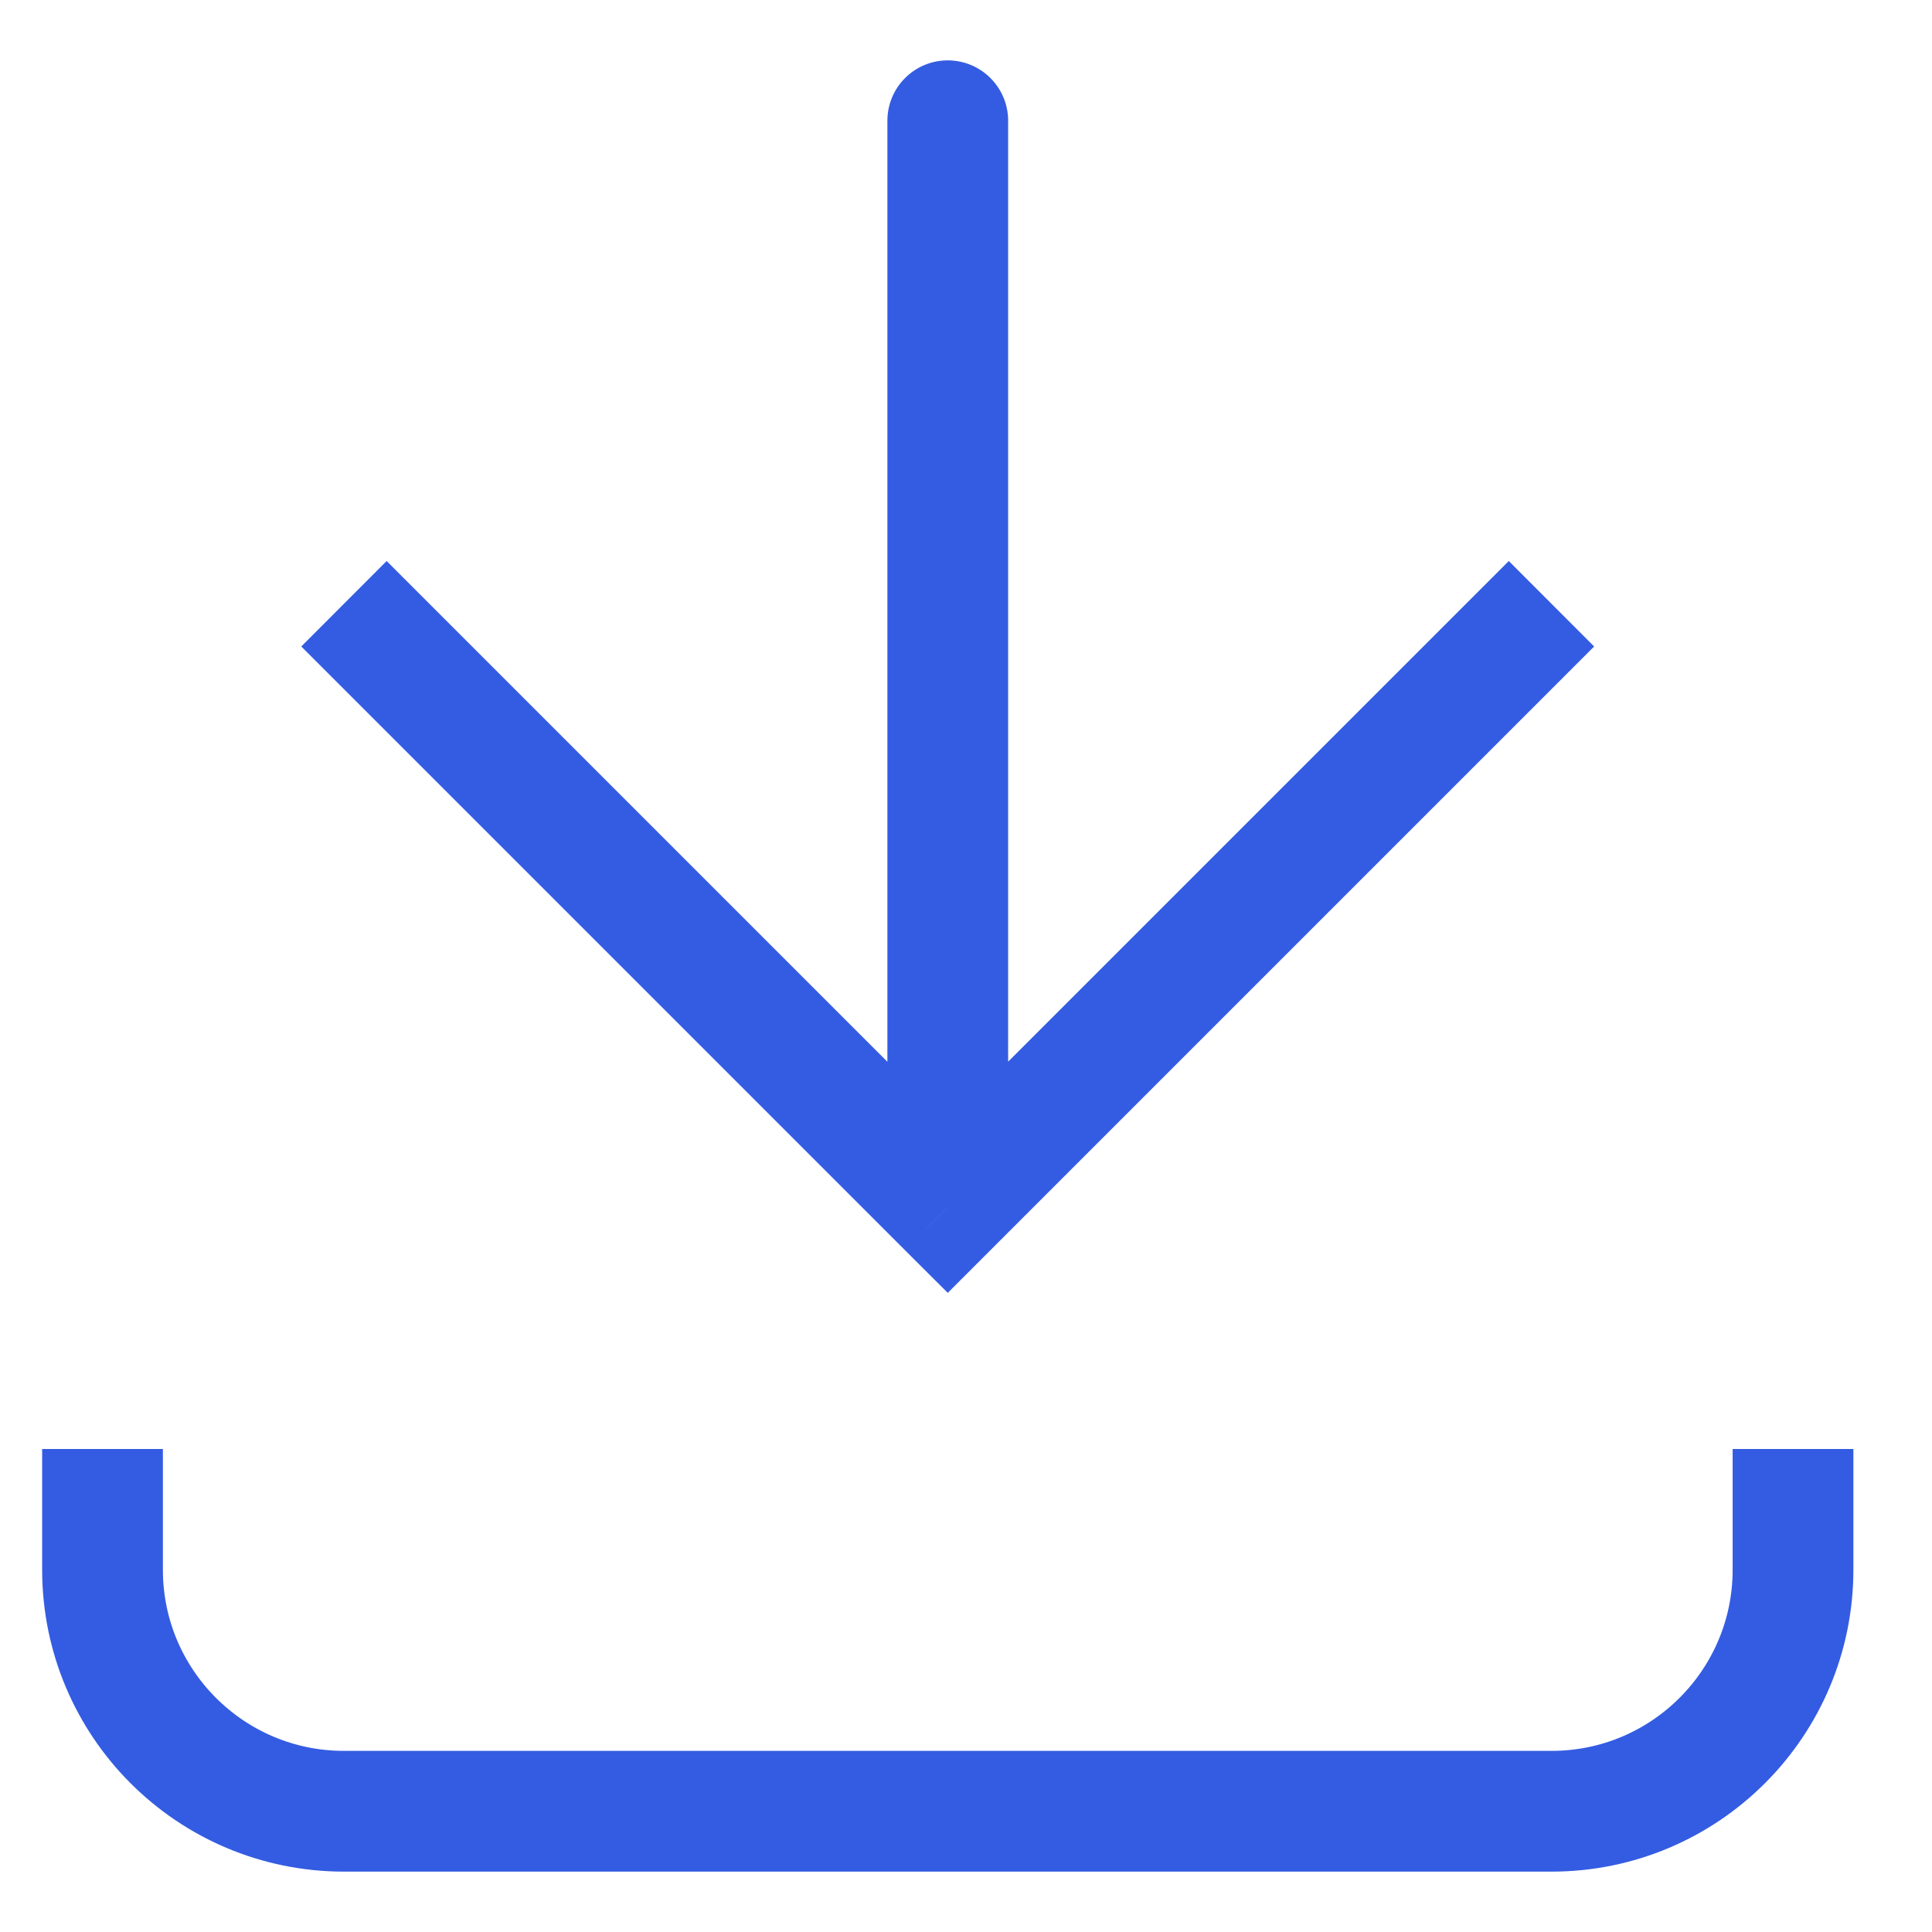 <svg width="16" height="16" viewBox="0 0 16 16" fill="none" xmlns="http://www.w3.org/2000/svg">
  <path d="M7.849 10L7.495 10.354L7.849 10.707L8.202 10.354L7.849 10ZM8.349 1C8.349 0.724 8.125 0.5 7.849 0.5C7.572 0.5 7.349 0.724 7.349 1L8.349 1ZM2.495 5.354L7.495 10.354L8.202 9.646L3.202 4.646L2.495 5.354ZM8.202 10.354L13.202 5.354L12.495 4.646L7.495 9.646L8.202 10.354ZM8.349 10L8.349 1L7.349 1L7.349 10L8.349 10Z" fill="#345CE2" />
  <path d="M0.849 12L0.849 13C0.849 14.105 1.744 15 2.849 15L12.849 15C13.953 15 14.849 14.105 14.849 13V12" stroke="#345CE2" />
</svg>
  
